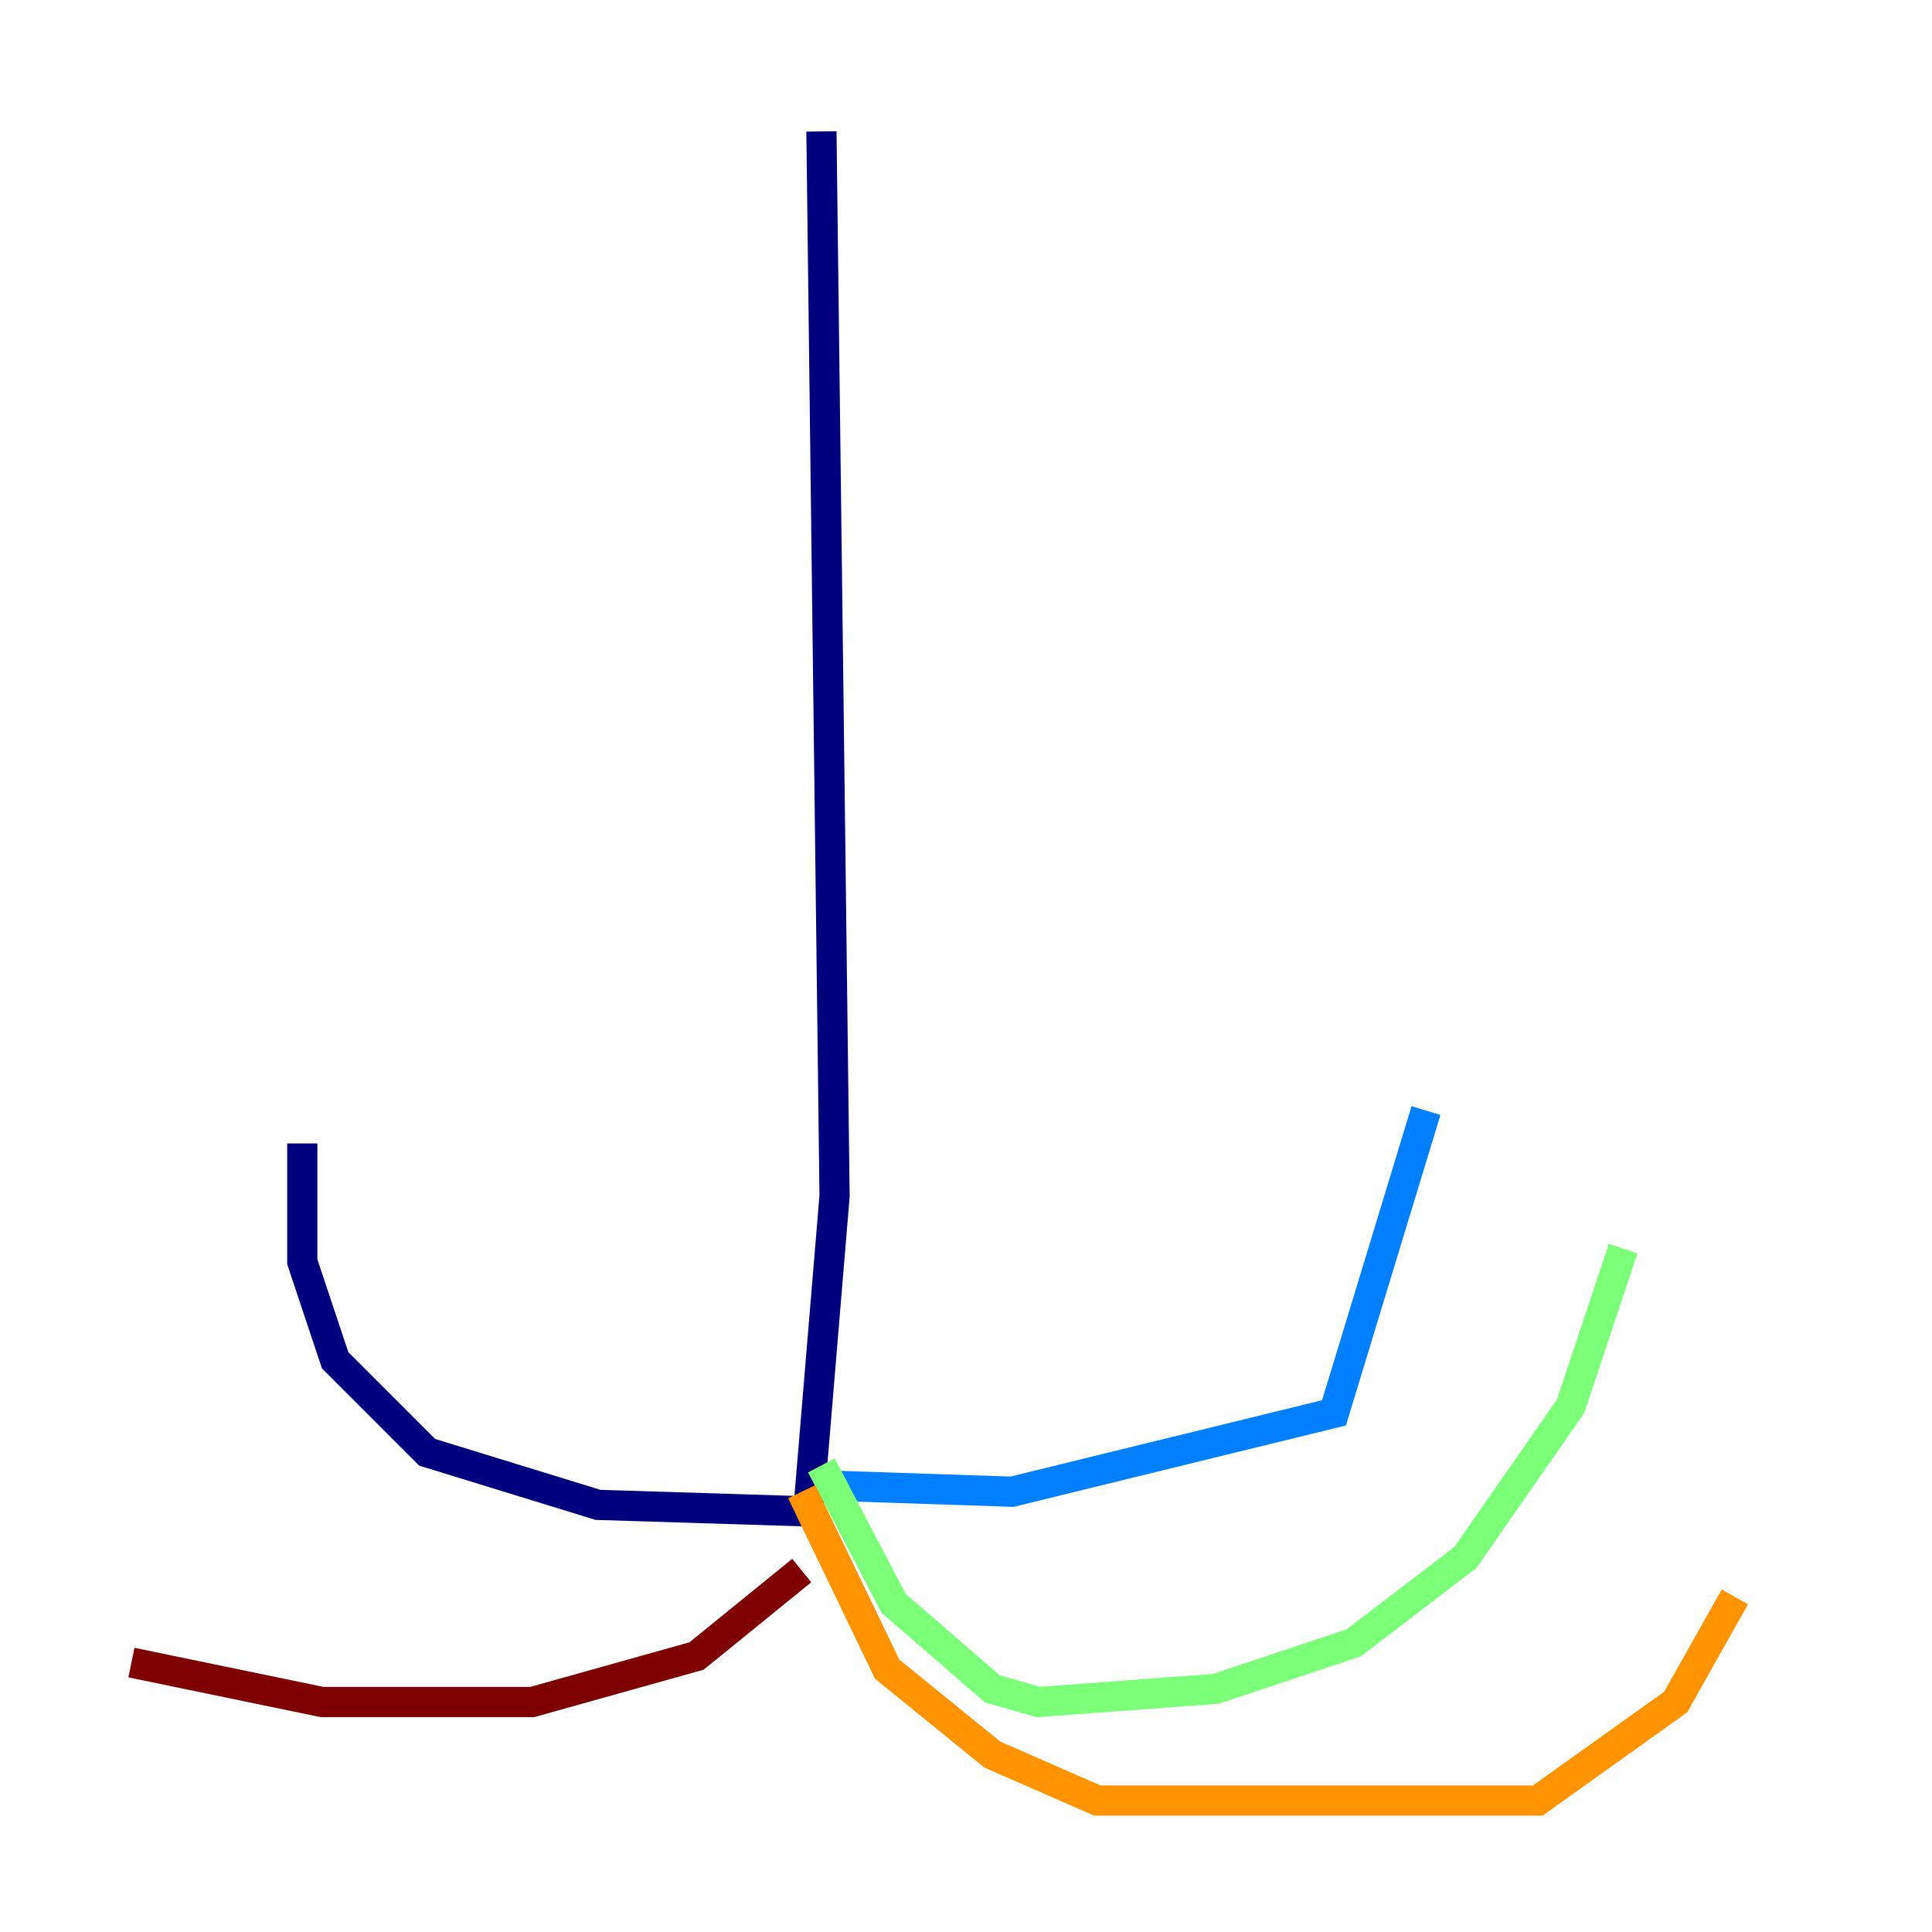<?xml version="1.0" encoding="utf-8" ?>
<svg baseProfile="tiny" height="128" version="1.2" viewBox="0,0,128,128" width="128" xmlns="http://www.w3.org/2000/svg" xmlns:ev="http://www.w3.org/2001/xml-events" xmlns:xlink="http://www.w3.org/1999/xlink"><defs /><polyline fill="none" points="54.422,8.707 55.292,79.238 53.551,100.136 39.619,99.701 28.299,96.218 22.204,90.122 20.027,83.592 20.027,75.755" stroke="#00007f" stroke-width="2" /><polyline fill="none" points="53.986,98.395 67.048,98.83 88.381,93.605 94.476,73.578" stroke="#0080ff" stroke-width="2" /><polyline fill="none" points="54.422,97.088 59.211,106.231 65.742,111.891 68.789,112.762 80.544,111.891 89.687,108.844 97.088,103.184 104.054,93.17 107.537,82.721" stroke="#7cff79" stroke-width="2" /><polyline fill="none" points="53.116,98.83 58.776,110.585 65.742,116.245 72.707,119.293 101.878,119.293 111.02,112.762 114.939,105.796" stroke="#ff9400" stroke-width="2" /><polyline fill="none" points="53.116,104.054 46.15,109.714 35.265,112.762 21.333,112.762 8.707,110.15" stroke="#7f0000" stroke-width="2" /></svg>